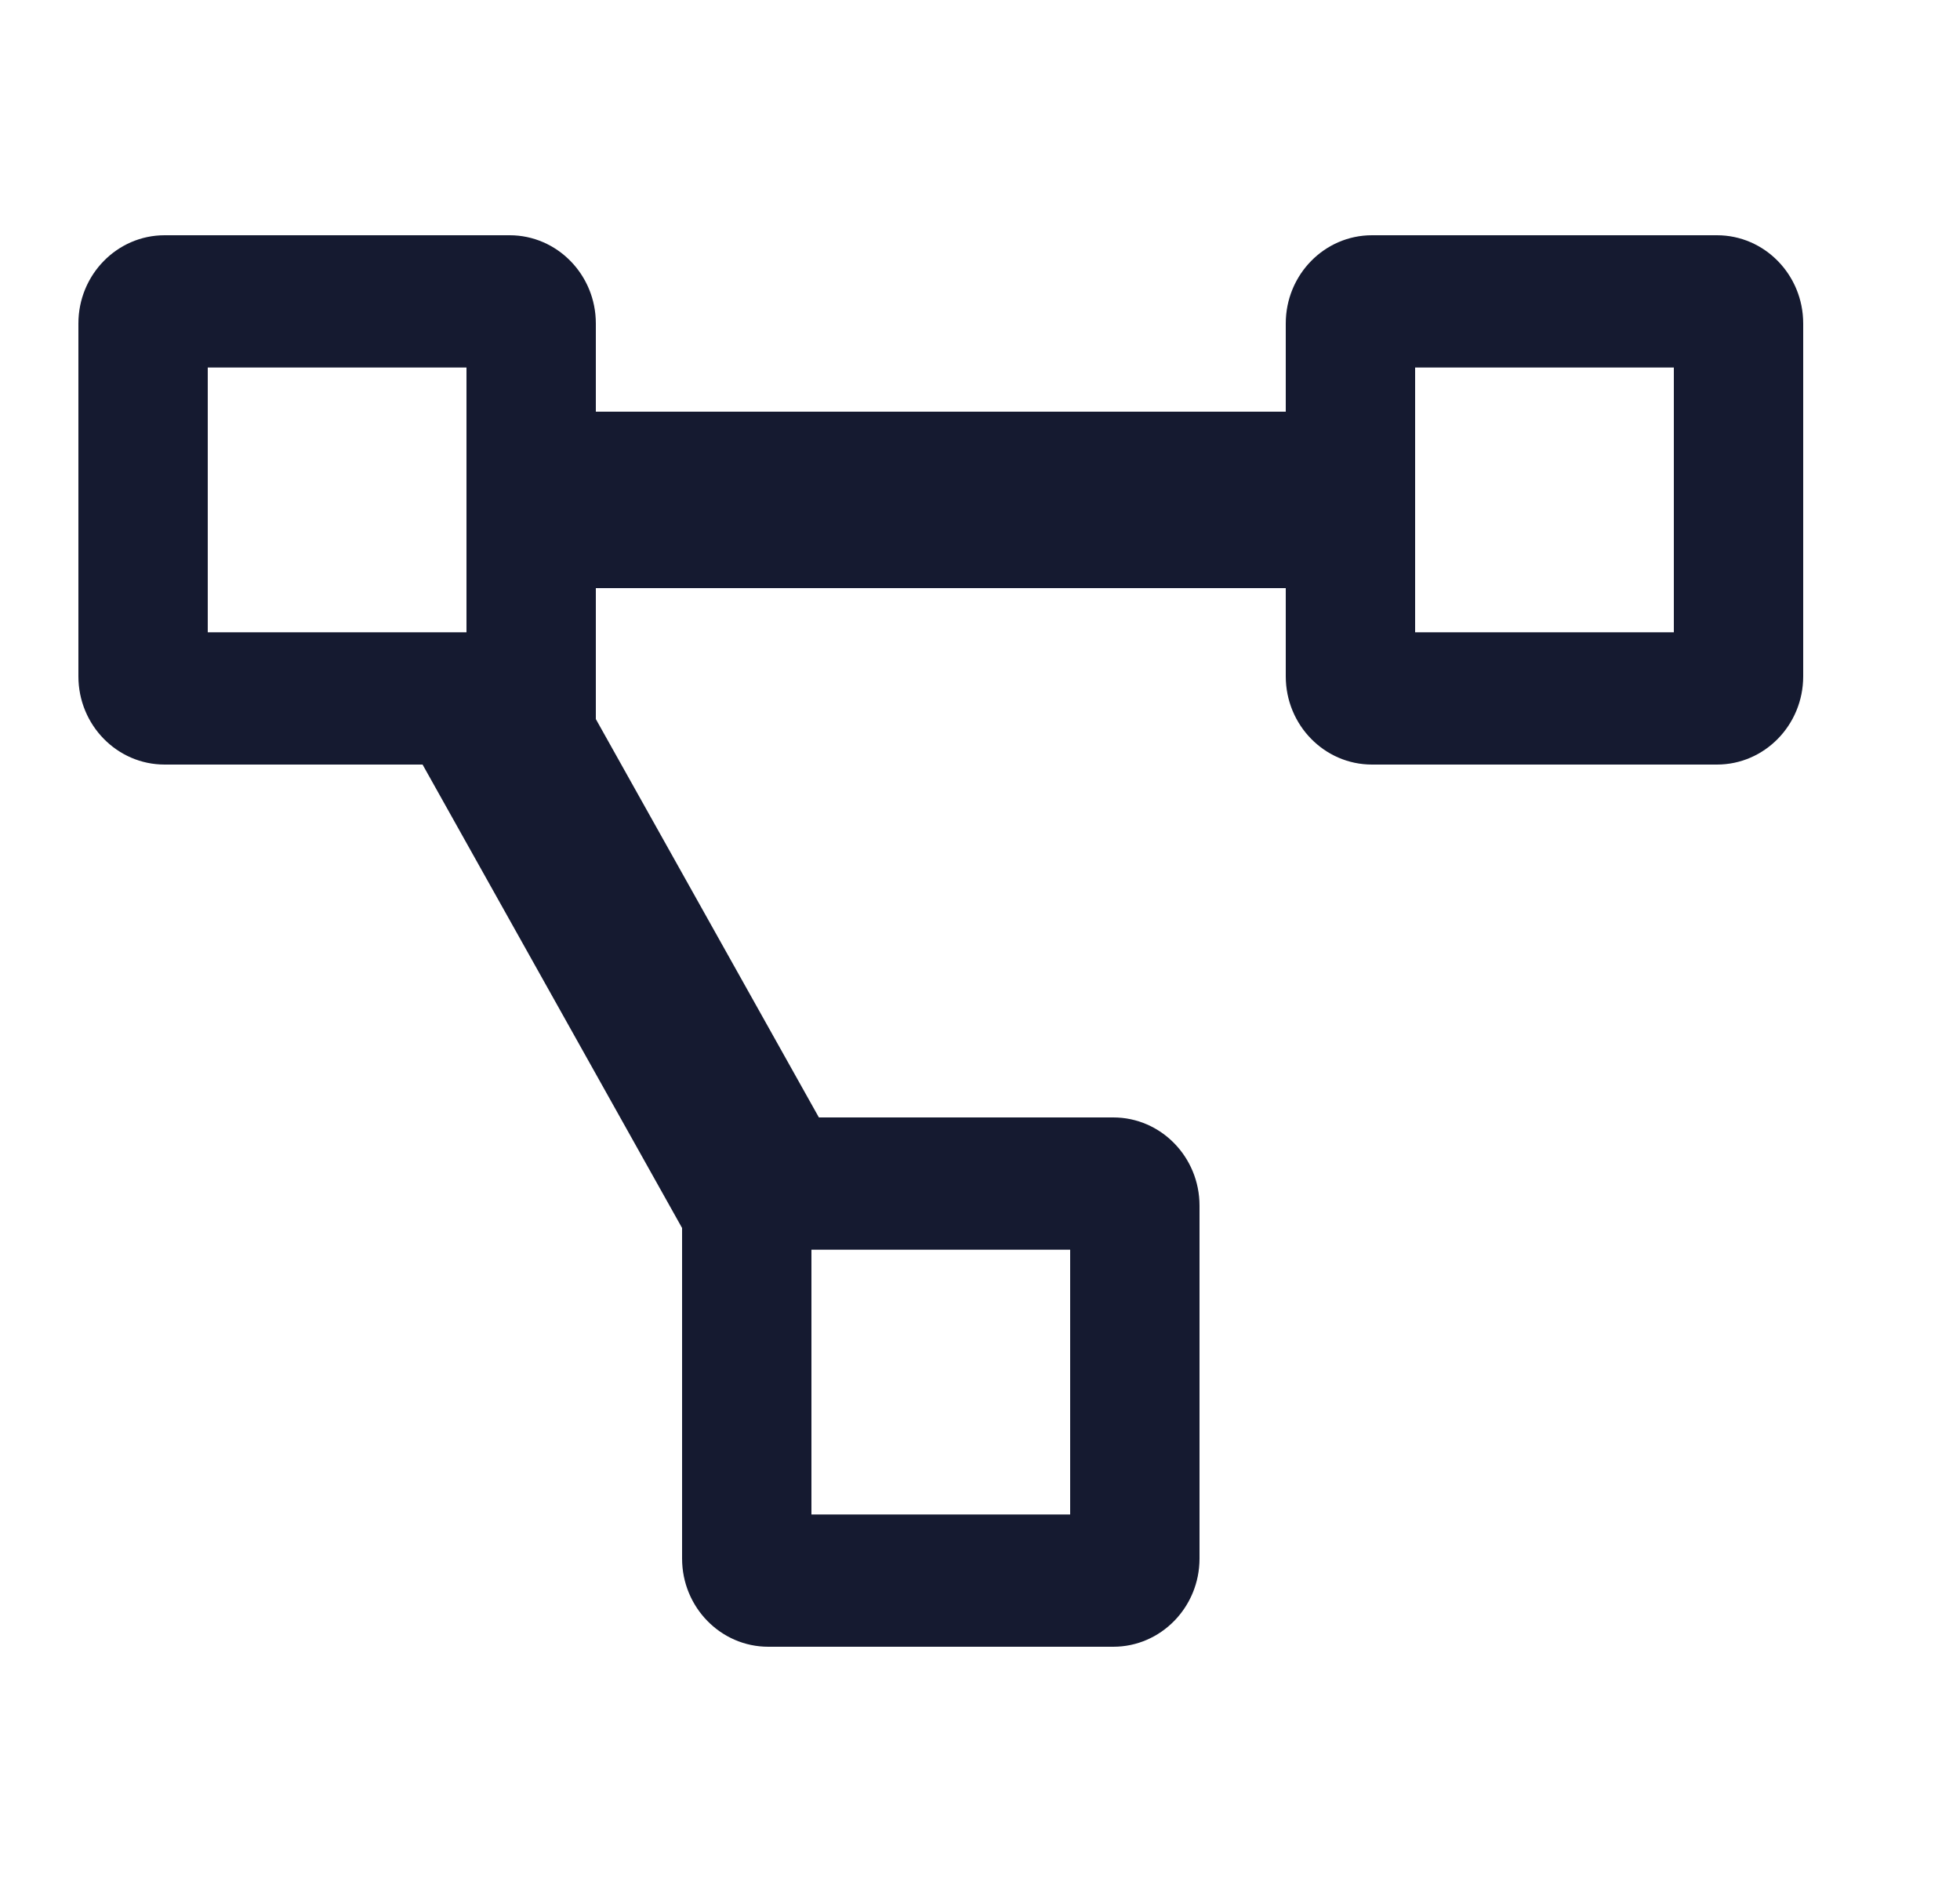 <svg xmlns="http://www.w3.org/2000/svg" width="25" height="24" viewBox="0 0 25 24"><g fill="none" fill-rule="evenodd"><g><g><g><g><path d="M0 0H24V24H0z" transform="translate(-872 -391) translate(584 279) translate(0 112) translate(288)"/><path fill="#151A30" d="M21.9 3h-4.4c-.607 0-1.1.504-1.1 1.125V5.25H7.6V4.125C7.6 3.504 7.107 3 6.5 3H2.1C1.493 3 1 3.504 1 4.125v4.5c0 .621.493 1.125 1.1 1.125h3.29l3.31 5.91v4.215c0 .621.493 1.125 1.1 1.125h4.4c.607 0 1.1-.504 1.1-1.125v-4.5c0-.621-.493-1.125-1.1-1.125h-3.755L7.6 9.17V7.5h8.8v1.125c0 .621.493 1.125 1.1 1.125h4.4c.607 0 1.1-.504 1.1-1.125v-4.5C23 3.504 22.507 3 21.9 3zM5.95 8.063h-3.3V4.687h3.3v3.375zm4.4 7.874h3.3v3.376h-3.3v-3.375zm11-7.874h-3.3V4.687h3.3v3.375z" transform="translate(-872 -391) translate(584 279) translate(0 112) translate(288)"/></g></g></g></g></g></svg>